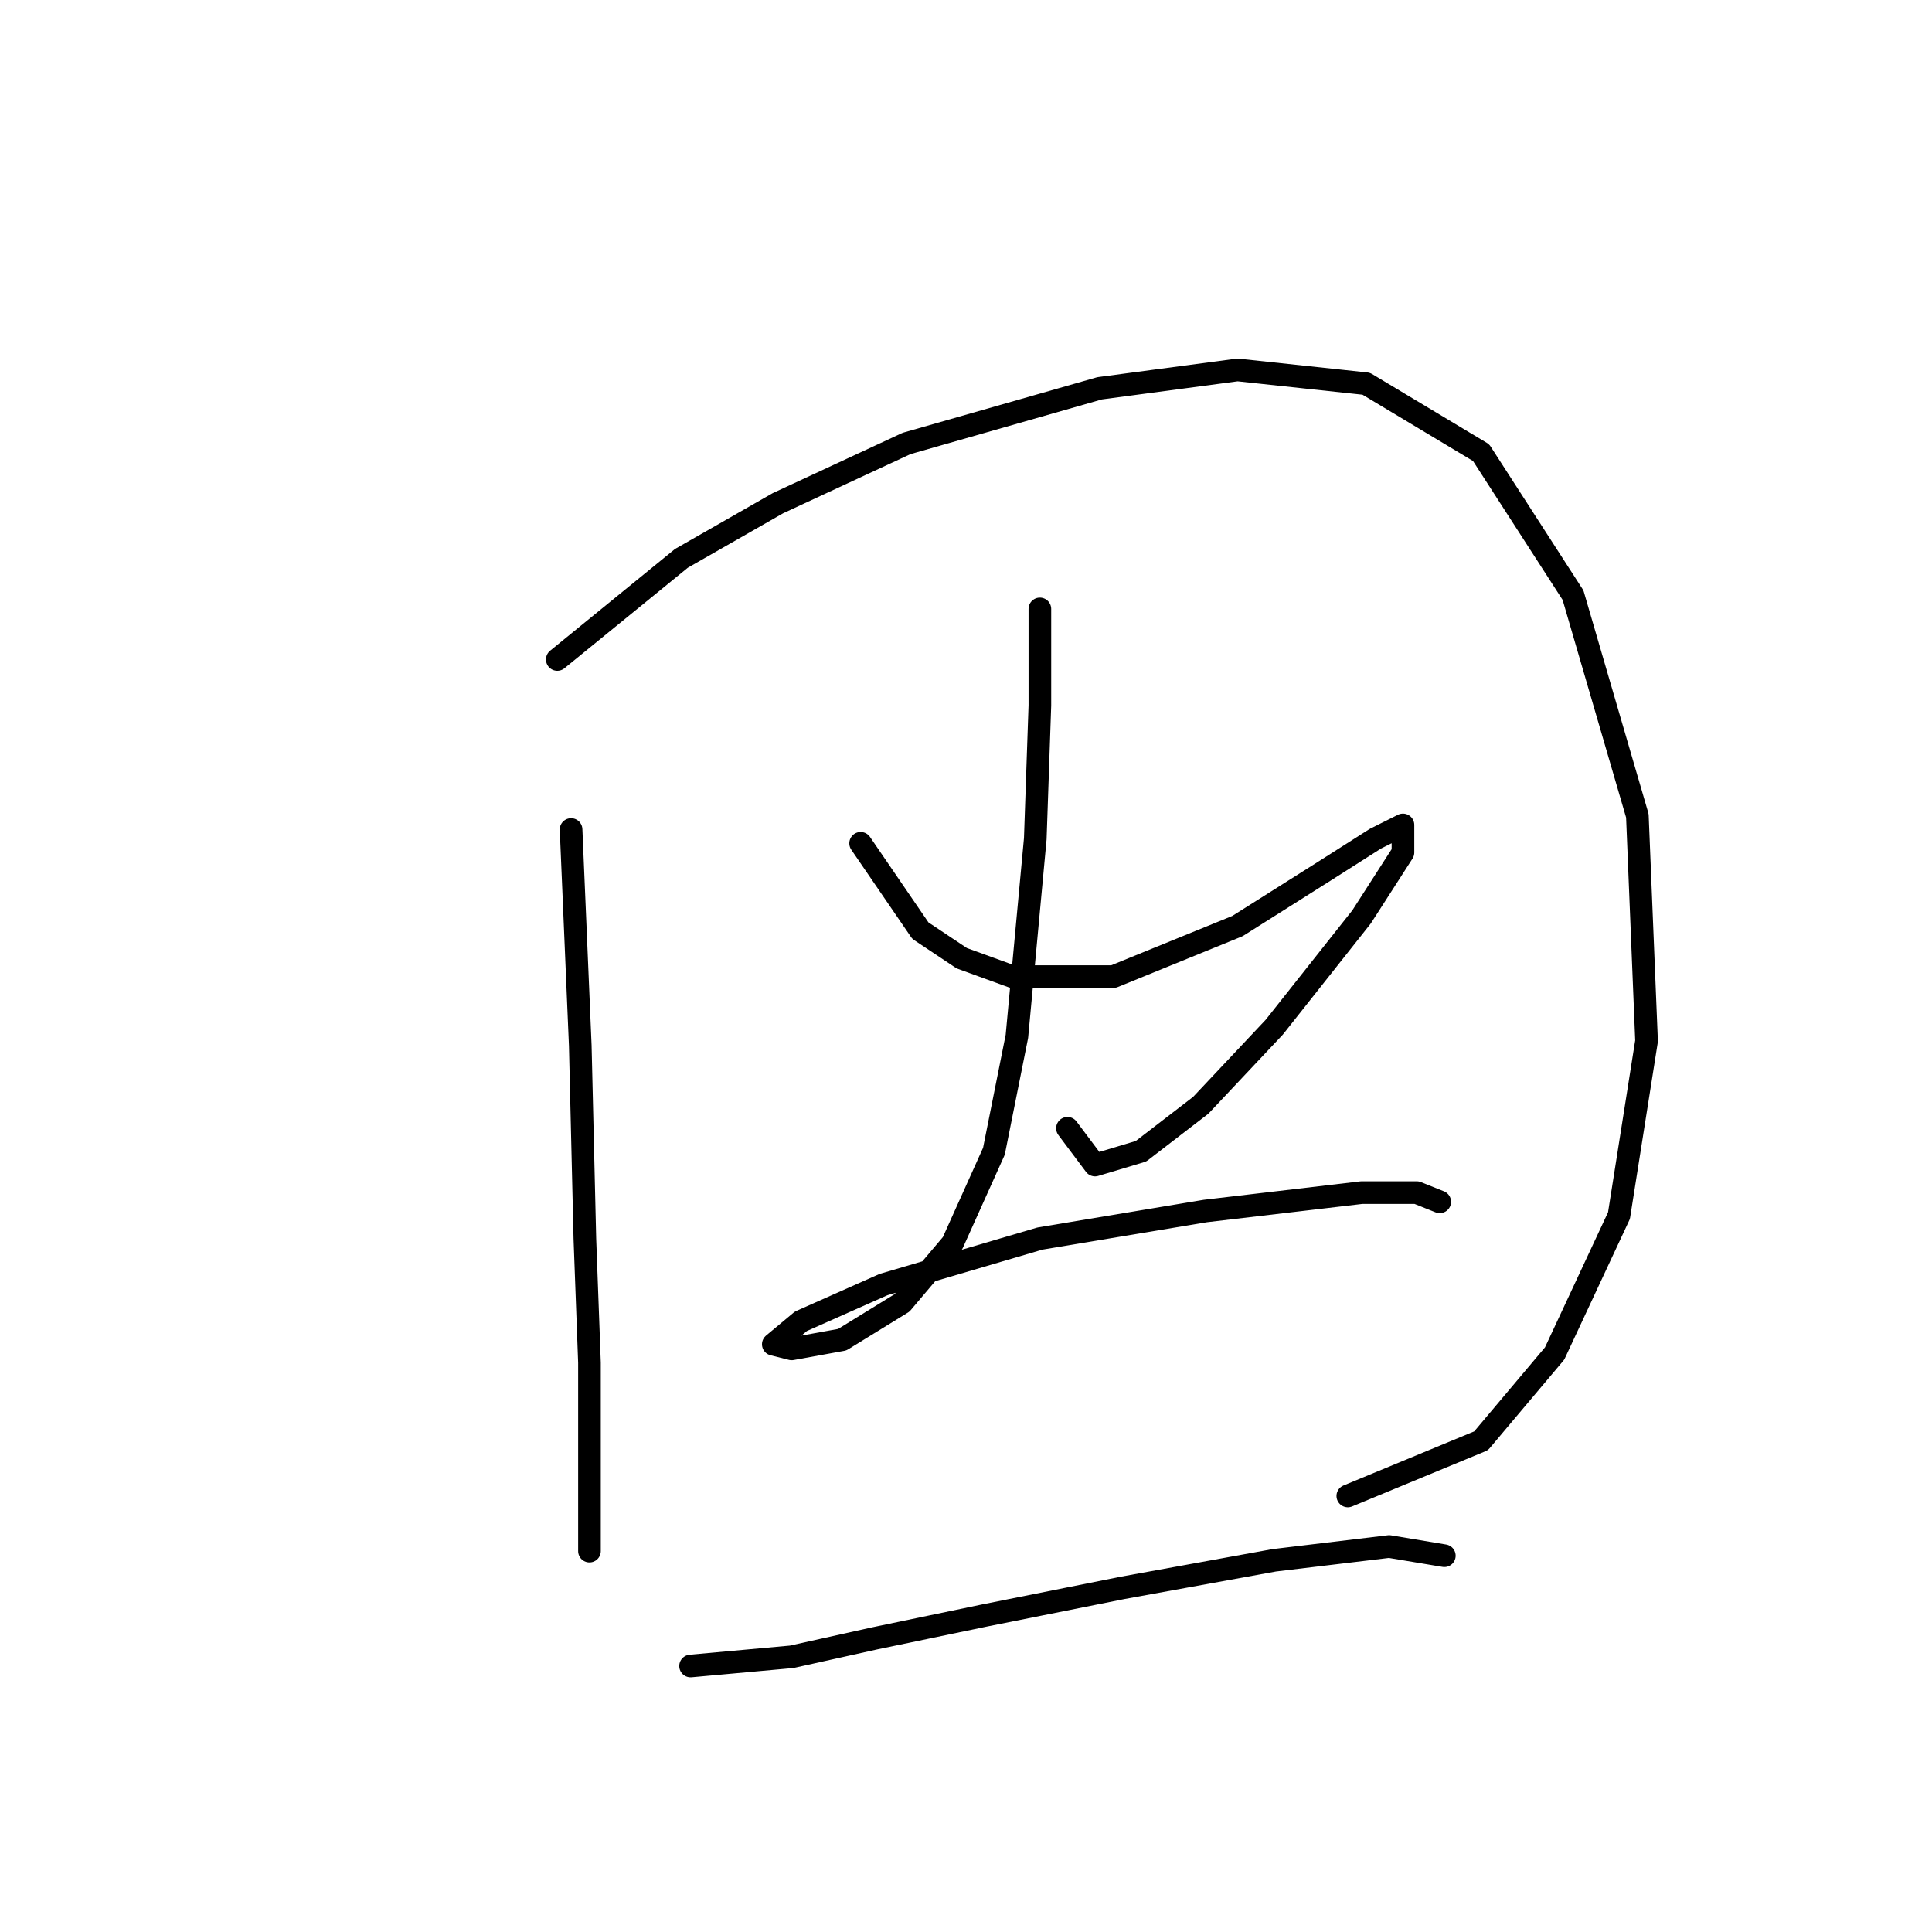 <?xml version="1.0" standalone="no"?>
    <svg width="256" height="256" xmlns="http://www.w3.org/2000/svg" version="1.1">
    <polyline stroke="black" stroke-width="3" stroke-linecap="round" fill="transparent" stroke-linejoin="round" points="75.671 109.917 76.889 138.54 77.498 164.118 78.107 180.561 78.107 195.176 78.107 202.484 78.107 205.529 78.107 201.875 78.107 201.875 " />
        <polyline stroke="black" stroke-width="3" stroke-linecap="round" fill="transparent" stroke-linejoin="round" points="73.844 87.384 90.287 73.986 103.076 66.678 120.128 58.761 145.706 51.453 163.976 49.017 181.028 50.844 196.253 59.979 208.432 78.858 216.958 108.09 218.176 137.931 214.522 161.073 205.996 179.343 196.253 190.913 178.592 198.221 178.592 198.221 " />
        <polyline stroke="black" stroke-width="3" stroke-linecap="round" fill="transparent" stroke-linejoin="round" points="114.038 111.744 121.955 123.315 127.436 126.969 134.135 129.405 147.533 129.405 163.976 122.706 175.547 115.398 182.246 111.135 185.9 109.308 185.9 112.962 180.419 121.488 168.848 136.104 159.104 146.457 151.187 152.547 145.097 154.374 141.443 149.502 141.443 149.502 " />
        <polyline stroke="black" stroke-width="3" stroke-linecap="round" fill="transparent" stroke-linejoin="round" points="137.789 80.685 137.789 93.474 137.18 111.135 134.744 137.322 131.699 152.547 126.218 164.727 119.519 172.644 111.602 177.516 104.903 178.734 102.467 178.125 106.121 175.08 117.083 170.208 137.789 164.118 159.713 160.464 180.419 158.028 187.727 158.028 190.772 159.246 190.772 159.246 " />
        <polyline stroke="black" stroke-width="3" stroke-linecap="round" fill="transparent" stroke-linejoin="round" points="91.505 220.754 104.903 219.536 115.865 217.1 130.481 214.055 148.751 210.401 168.848 206.747 184.073 204.92 191.381 206.138 191.381 206.138 " />
        </svg>